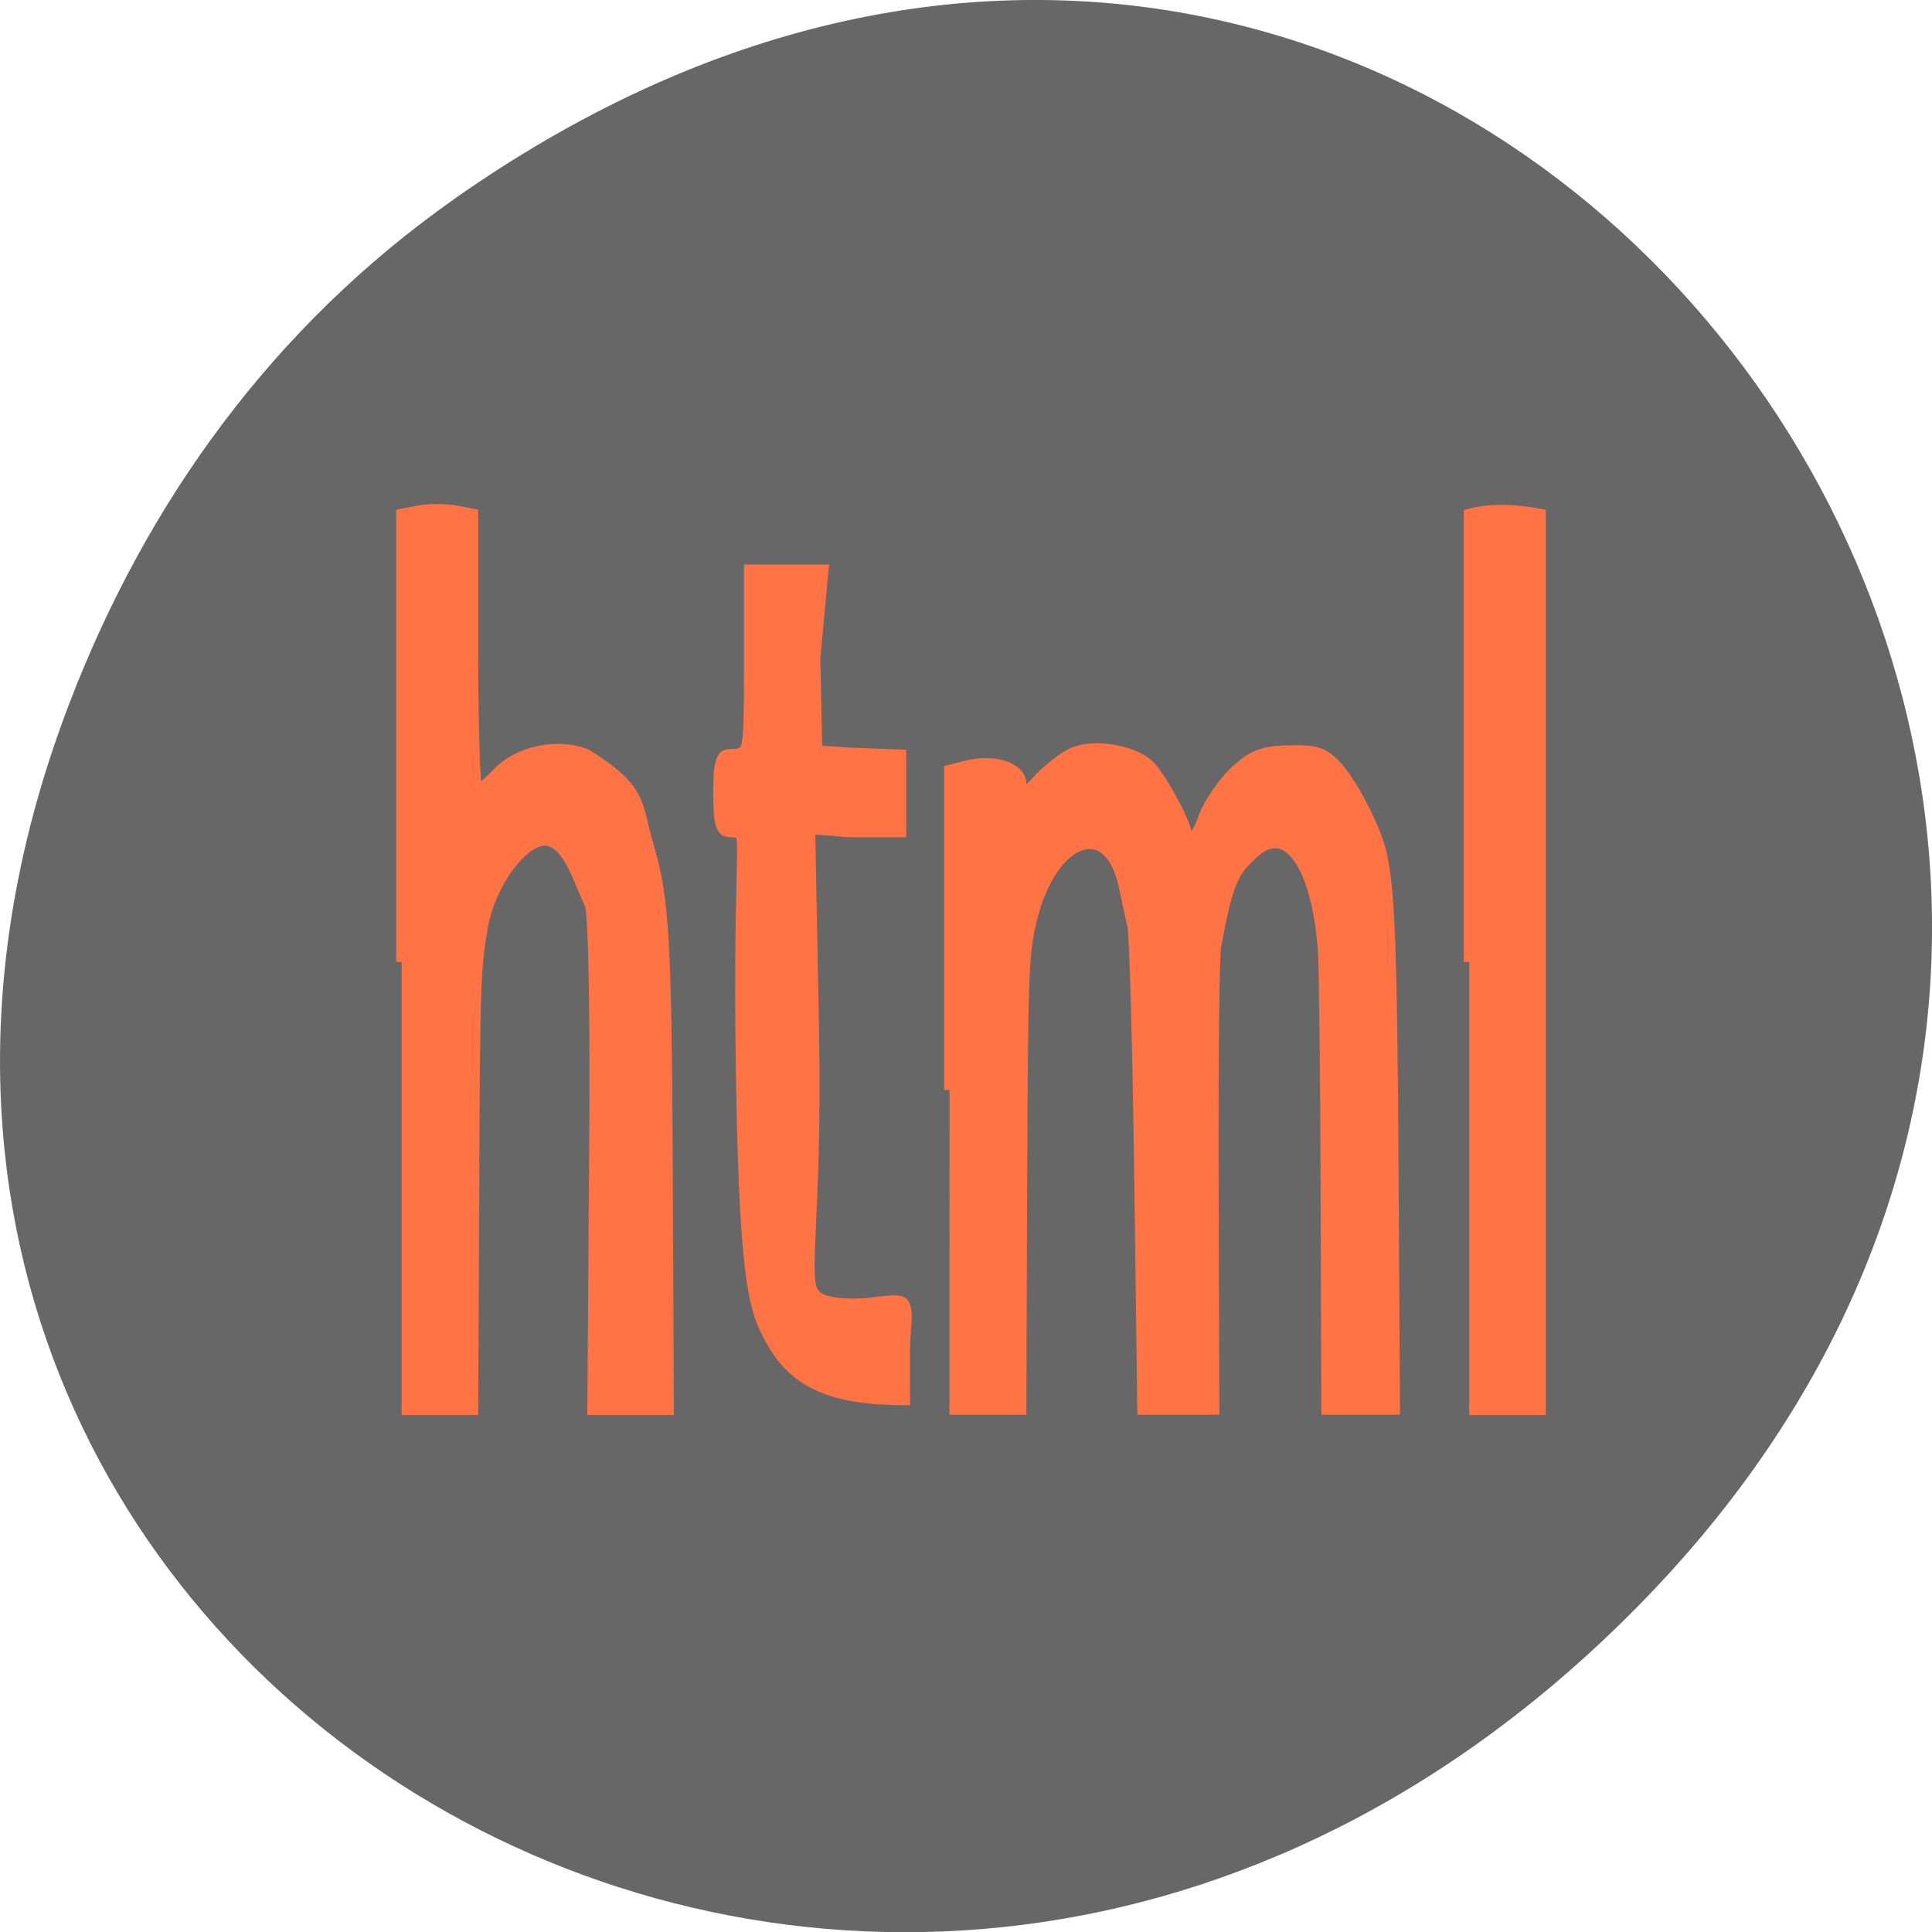 <svg xmlns="http://www.w3.org/2000/svg" viewBox="0 0 22 22"><path d="m 5.172 2.266 c 11.25 -7.91 22.652 6.699 13.484 16.02 c -8.637 8.781 -22.06 0.641 -17.863 -10.285 c 0.875 -2.281 2.313 -4.281 4.379 -5.734" fill="#676767"/><g fill="#ff7345" stroke="#ff7345"><path d="m 151.49 654.01 c -3.591 -2.867 -5.894 -4.086 -6.369 -28.18 c -0.271 -16.437 1.626 -17.413 -1.355 -17.413 c -2.642 0 -2.981 -0.427 -2.981 -3.172 c 0 -2.745 0.339 -3.172 2.981 -3.172 c 2.913 0 3.049 -0.396 3.049 -8.203 v -8.203 h 15.04 l -1.558 7.532 l 0.407 8.569 l 6.233 0.183 l 10.23 0.183 v 6.282 h -10.637 l -7.249 -0.274 l 0.745 17.809 c 0.813 18.633 -2.981 23.299 1.016 24.488 c 1.423 0.457 5.352 0.64 9.621 0.457 c 9.959 -0.64 7.249 0 7.249 3.903 v 4.147 c -11.653 0 -21.07 -0.854 -26.423 -4.94" transform="matrix(0.058 0 0 0.128 0 -68.44)" stroke-width="1.508"/><g stroke-width="1.451" transform="scale(0.086 0.086)"><path d="m 194.54 127.36 v -59.27 c 3.182 -0.864 6.682 -0.5 9.409 0 v 118.55 h -9.409"/><path d="m 53.18 127.36 v -59.27 l 2.364 -0.455 c 1.273 -0.227 3.409 -0.227 4.682 0 l 2.364 0.455 v 18.273 c 0 10.05 0.273 18.273 0.591 18.273 c 0.318 0 1.545 -1.045 2.727 -2.273 c 2.682 -2.864 8 -4 11.727 -2.455 c 7.591 4.727 6.545 6.545 8.182 12.05 c 2.091 6.909 2.409 12.545 2.545 44.727 l 0.136 29.955 h -10 l 0.227 -32.773 c 0.182 -18.818 -0.091 -33.364 -0.591 -34.18 c -1.455 -2.773 -2.727 -8.227 -5.955 -8.455 c -3.091 0 -7.364 5.909 -8.318 11.591 c -0.955 5.5 -1.045 8 -1.136 36 l -0.136 27.818 h -9.409"/><path d="m 125.73 144.32 v -42.32 l 2.364 -0.591 c 3.636 -0.909 7.091 0.273 7.091 2.455 c 0 1.682 0.273 1.591 2.591 -0.909 c 1.455 -1.5 3.591 -3.091 4.818 -3.455 c 3 -0.955 8.05 0.091 9.773 2.091 c 1.818 2.091 4.909 8 4.682 8.909 c -0.136 0.409 0.136 0.727 0.545 0.727 c 0.409 0 1.273 -1.409 1.864 -3.136 c 0.636 -1.682 2.455 -4.364 4 -5.864 c 2.318 -2.182 3.773 -2.773 7.318 -2.818 c 3.682 -0.091 4.727 0.318 6.545 2.5 c 2.091 2.455 4.955 8.227 5.591 11.182 c 1.091 5 1.364 12.955 1.545 41.5 l 0.182 32 h -8.955 l -0.091 -28.5 c -0.045 -15.682 -0.227 -30.18 -0.364 -32.27 c -0.864 -11.409 -4.818 -16.955 -9.227 -12.909 c -2.864 2.545 -3.455 4 -5.05 12.455 c -0.227 1.273 -0.364 15.591 -0.318 31.818 l 0.091 29.409 h -9.409 l -0.409 -30.864 c -0.227 -16.955 -0.636 -31.909 -0.909 -33.18 c -0.318 -1.318 -0.818 -3.636 -1.136 -5.182 c -2 -9.5 -9.773 -6.5 -12.364 4.727 c -1.045 4.591 -1.091 6.773 -1.227 36.23 l -0.091 28.27 h -9.455"/></g></g></svg>